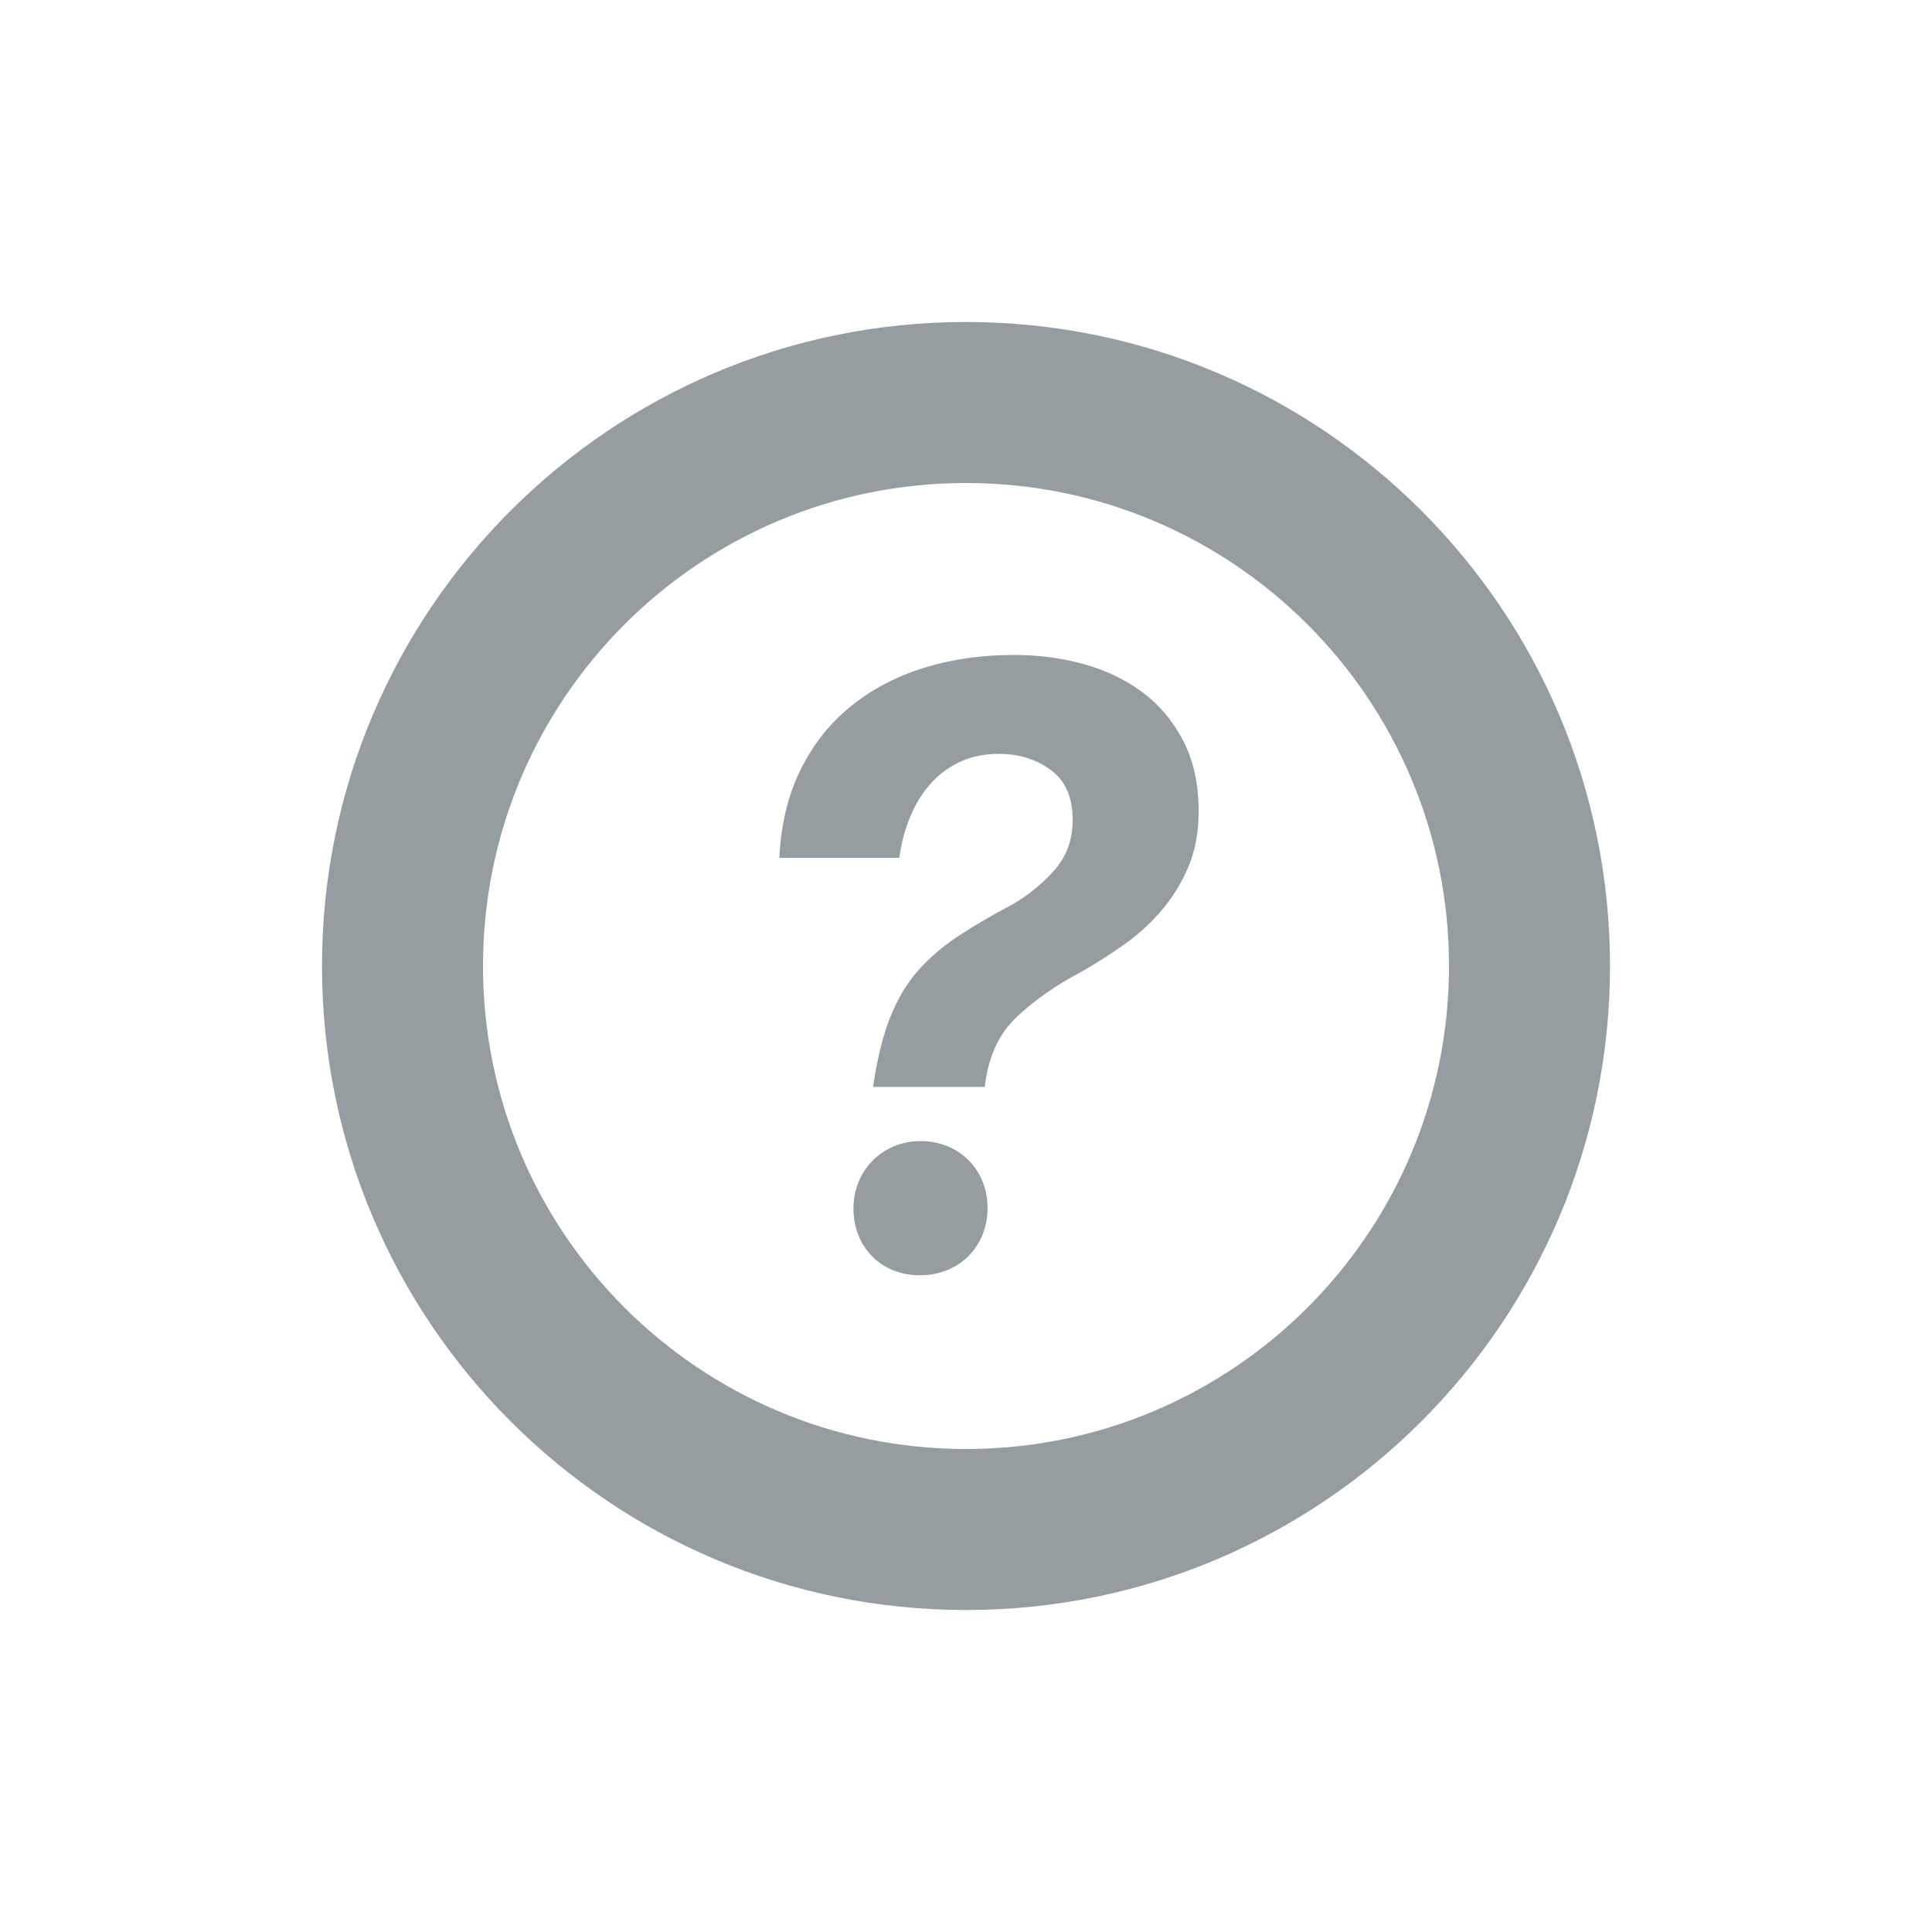 <svg xmlns="http://www.w3.org/2000/svg" xmlns:xlink="http://www.w3.org/1999/xlink" width="24" height="24" version="1.1" viewBox="0 0 24 24"><title>info</title><desc>Created with Sketch.</desc><g id="Icons" fill="none" fill-rule="evenodd" stroke="none" stroke-width="1"><g id="info" fill="#959DA1"><g id="help" transform="translate(4, 4)"><path id="Oval" fill-rule="nonzero" d="M8,14 C11.314,14 14,11.314 14,8 C14,4.686 11.314,2 8,2 C4.686,2 2,4.686 2,8 C2,11.314 4.686,14 8,14 Z M8,16 C3.582,16 0,12.418 0,8 C0,3.582 3.582,0 8,0 C12.418,0 16,3.582 16,8 C16,12.418 12.418,16 8,16 Z"/><path id="Shape" d="M6.602,11.012 C6.602,11.492 6.946,11.842 7.427,11.842 C7.916,11.842 8.268,11.484 8.268,11.005 C8.268,10.533 7.916,10.175 7.435,10.175 C6.962,10.175 6.602,10.54 6.602,11.012 L6.602,11.012 Z M5.681,6.656 L7.172,6.656 C7.193,6.489 7.235,6.325 7.298,6.168 C7.361,6.01 7.443,5.872 7.545,5.753 C7.646,5.634 7.769,5.54 7.912,5.47 C8.056,5.4 8.222,5.365 8.411,5.365 C8.656,5.365 8.87,5.431 9.052,5.564 C9.234,5.697 9.325,5.904 9.325,6.184 C9.325,6.429 9.251,6.635 9.104,6.803 C8.957,6.971 8.782,7.115 8.579,7.234 C8.327,7.367 8.105,7.496 7.912,7.623 C7.72,7.749 7.552,7.892 7.408,8.053 C7.265,8.214 7.148,8.41 7.057,8.641 C6.965,8.872 6.895,9.159 6.846,9.502 L8.233,9.502 C8.275,9.131 8.408,8.841 8.632,8.631 C8.856,8.421 9.122,8.235 9.43,8.074 C9.626,7.962 9.812,7.843 9.987,7.717 C10.162,7.591 10.316,7.447 10.449,7.286 C10.582,7.125 10.689,6.947 10.769,6.751 C10.85,6.555 10.89,6.331 10.89,6.079 C10.89,5.743 10.827,5.452 10.701,5.207 C10.575,4.962 10.407,4.761 10.197,4.603 C9.987,4.446 9.743,4.328 9.467,4.251 C9.19,4.174 8.901,4.136 8.6,4.136 C8.201,4.136 7.83,4.188 7.487,4.293 C7.144,4.398 6.841,4.556 6.579,4.766 C6.316,4.976 6.106,5.239 5.949,5.554 C5.791,5.869 5.702,6.236 5.681,6.656 L5.681,6.656 Z"/></g></g></g></svg>